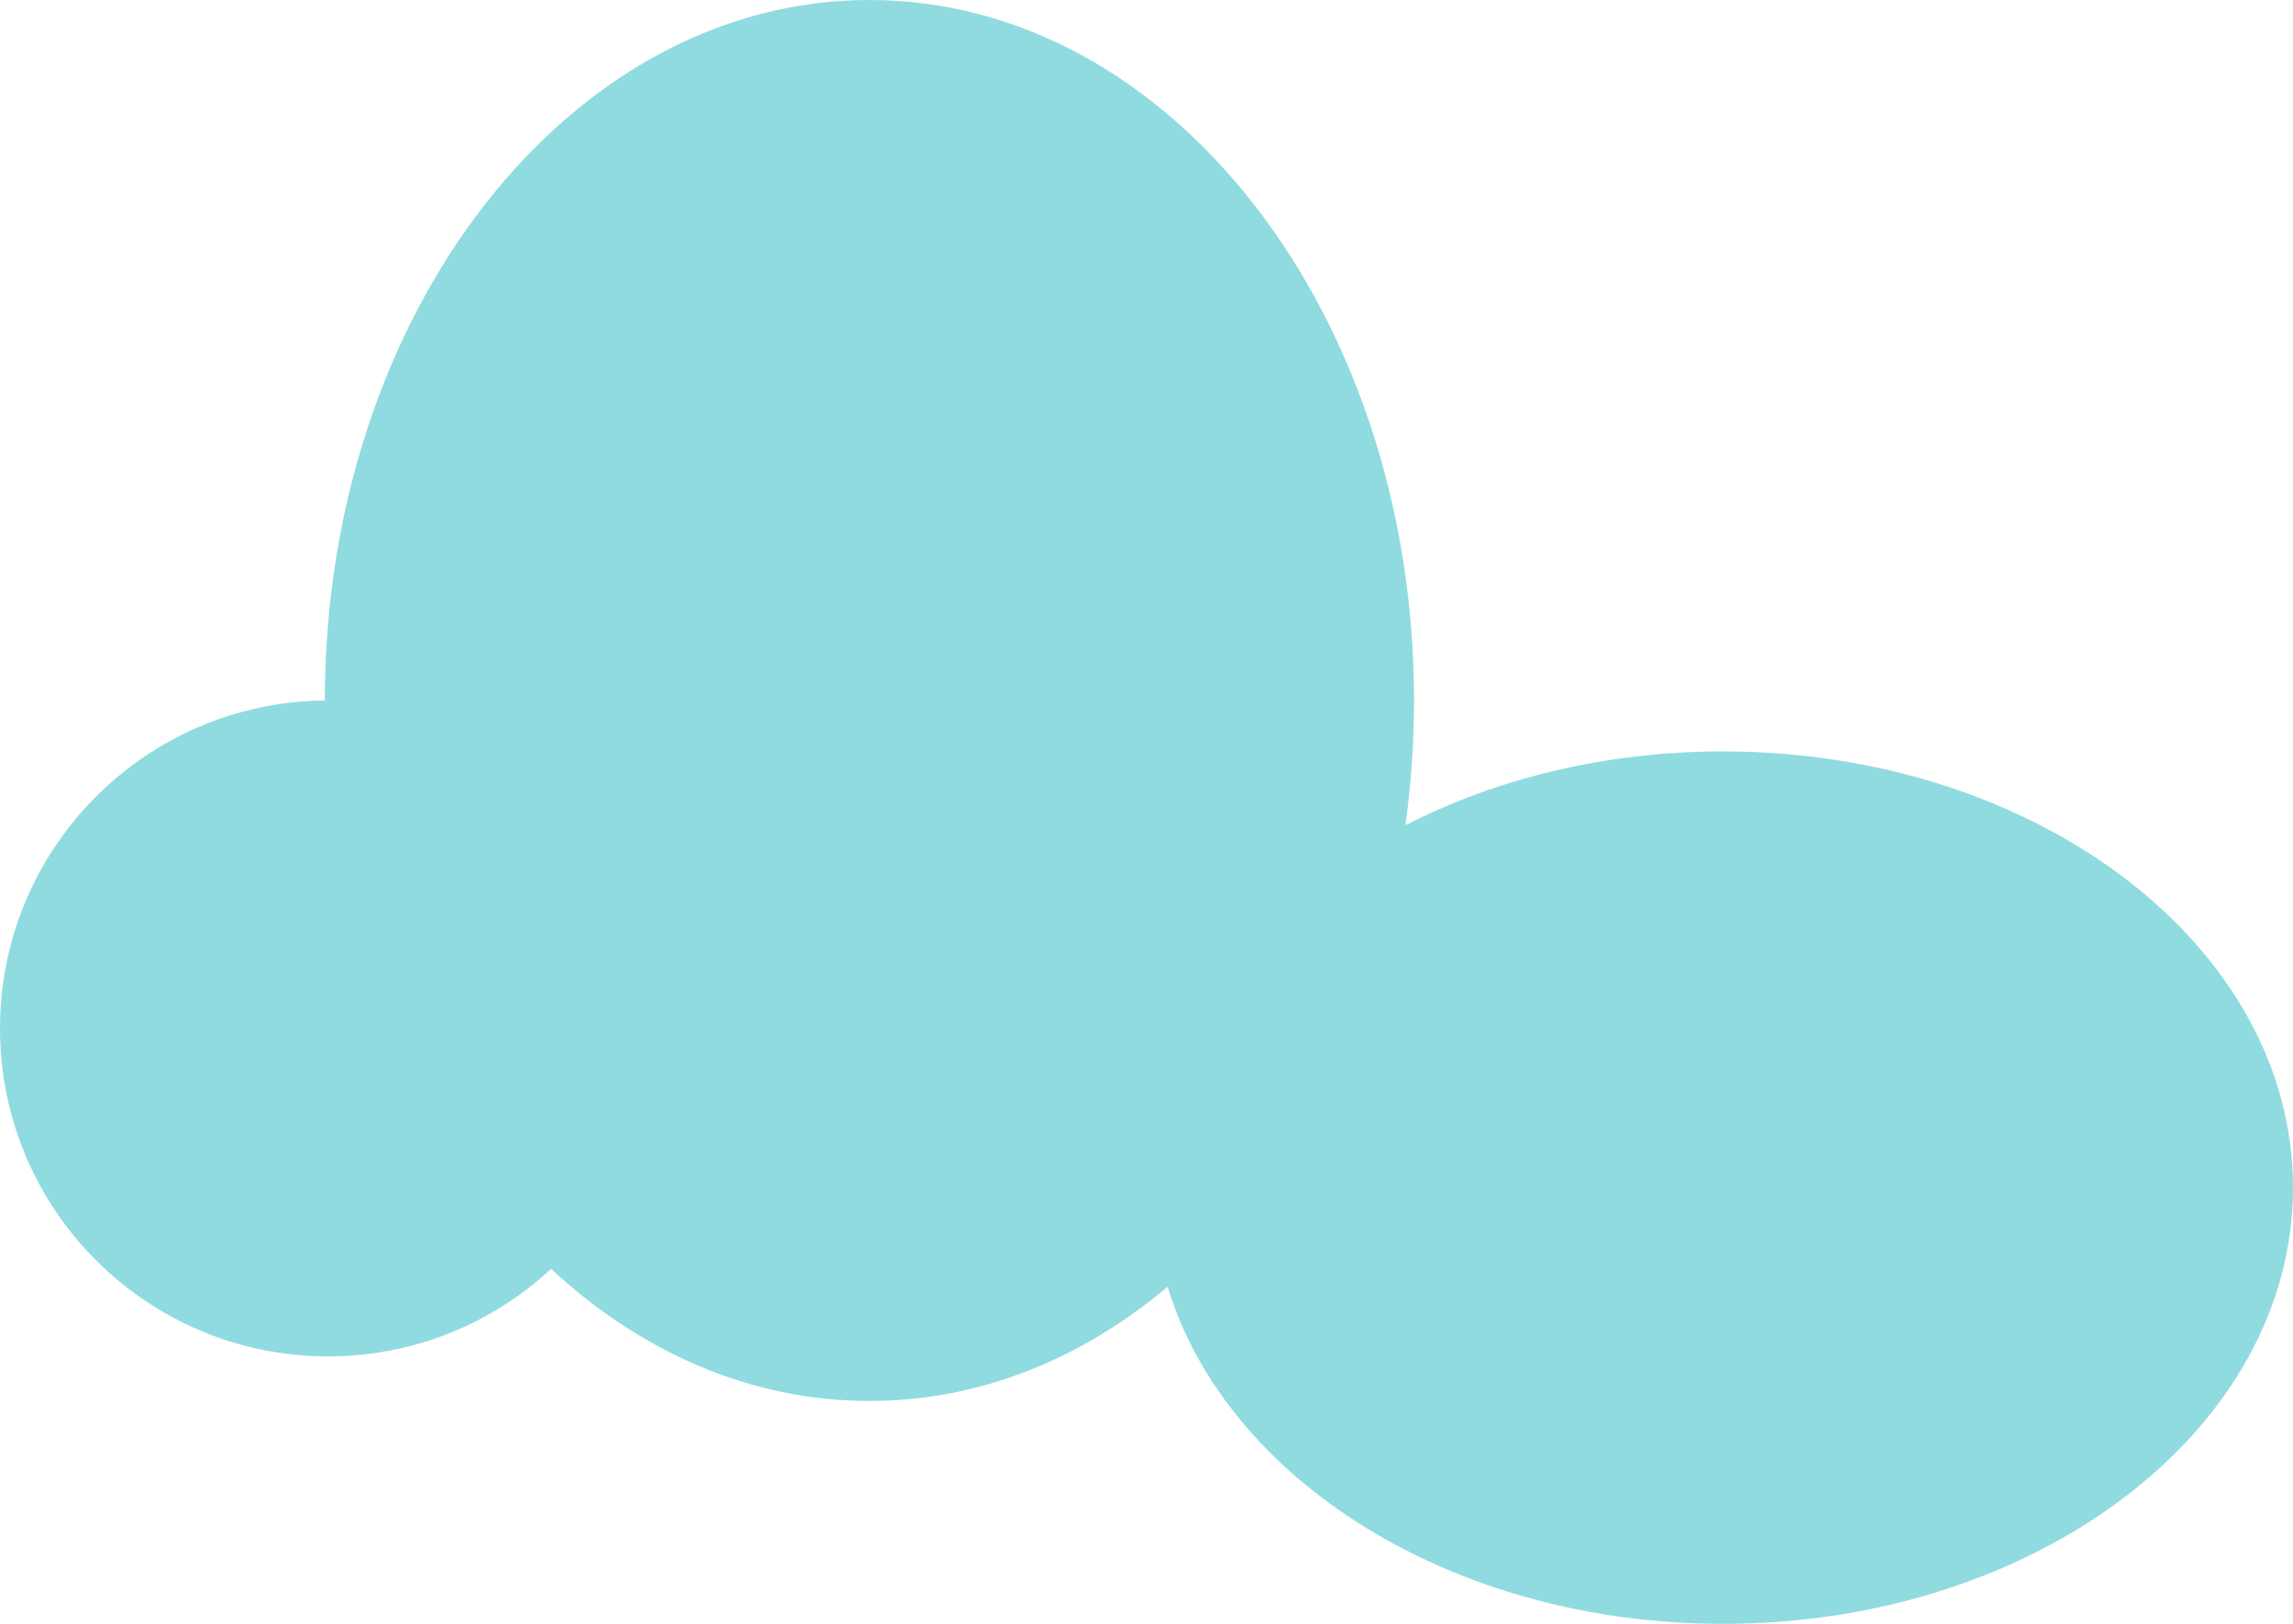 <?xml version="1.0" encoding="UTF-8"?>
<svg width="360px" height="255px" viewBox="0 0 360 255" version="1.1" xmlns="http://www.w3.org/2000/svg" xmlns:xlink="http://www.w3.org/1999/xlink">
    <!-- Generator: Sketch 42 (36781) - http://www.bohemiancoding.com/sketch -->
    <title>Combined Shape</title>
    <desc>Created with Sketch.</desc>
    <defs></defs>
    <g id="Welcome" stroke="none" stroke-width="1" fill="none" fill-rule="evenodd">
        <path d="M51,110 C51,49.249 89.28,0 136.5,0 C183.72,0 222,49.249 222,110 C222,116.69 221.536,123.241 220.646,129.602 C234.894,122.275 252.045,118 270.5,118 C319.929,118 360,148.668 360,186.5 C360,224.332 319.929,255 270.5,255 C228.062,255 192.523,232.394 183.318,202.058 C169.869,213.402 153.783,220 136.5,220 C117.841,220 100.578,212.31 86.521,199.26 C77.332,207.787 65.025,213 51.5,213 C23.057,213 -7.10542736e-15,189.943 -7.10542736e-15,161.5 C-7.10542736e-15,133.224 22.788,110.271 51,110.002 Z" id="Combined-Shape" fill="#90DBDF"></path>
    </g>
</svg>
